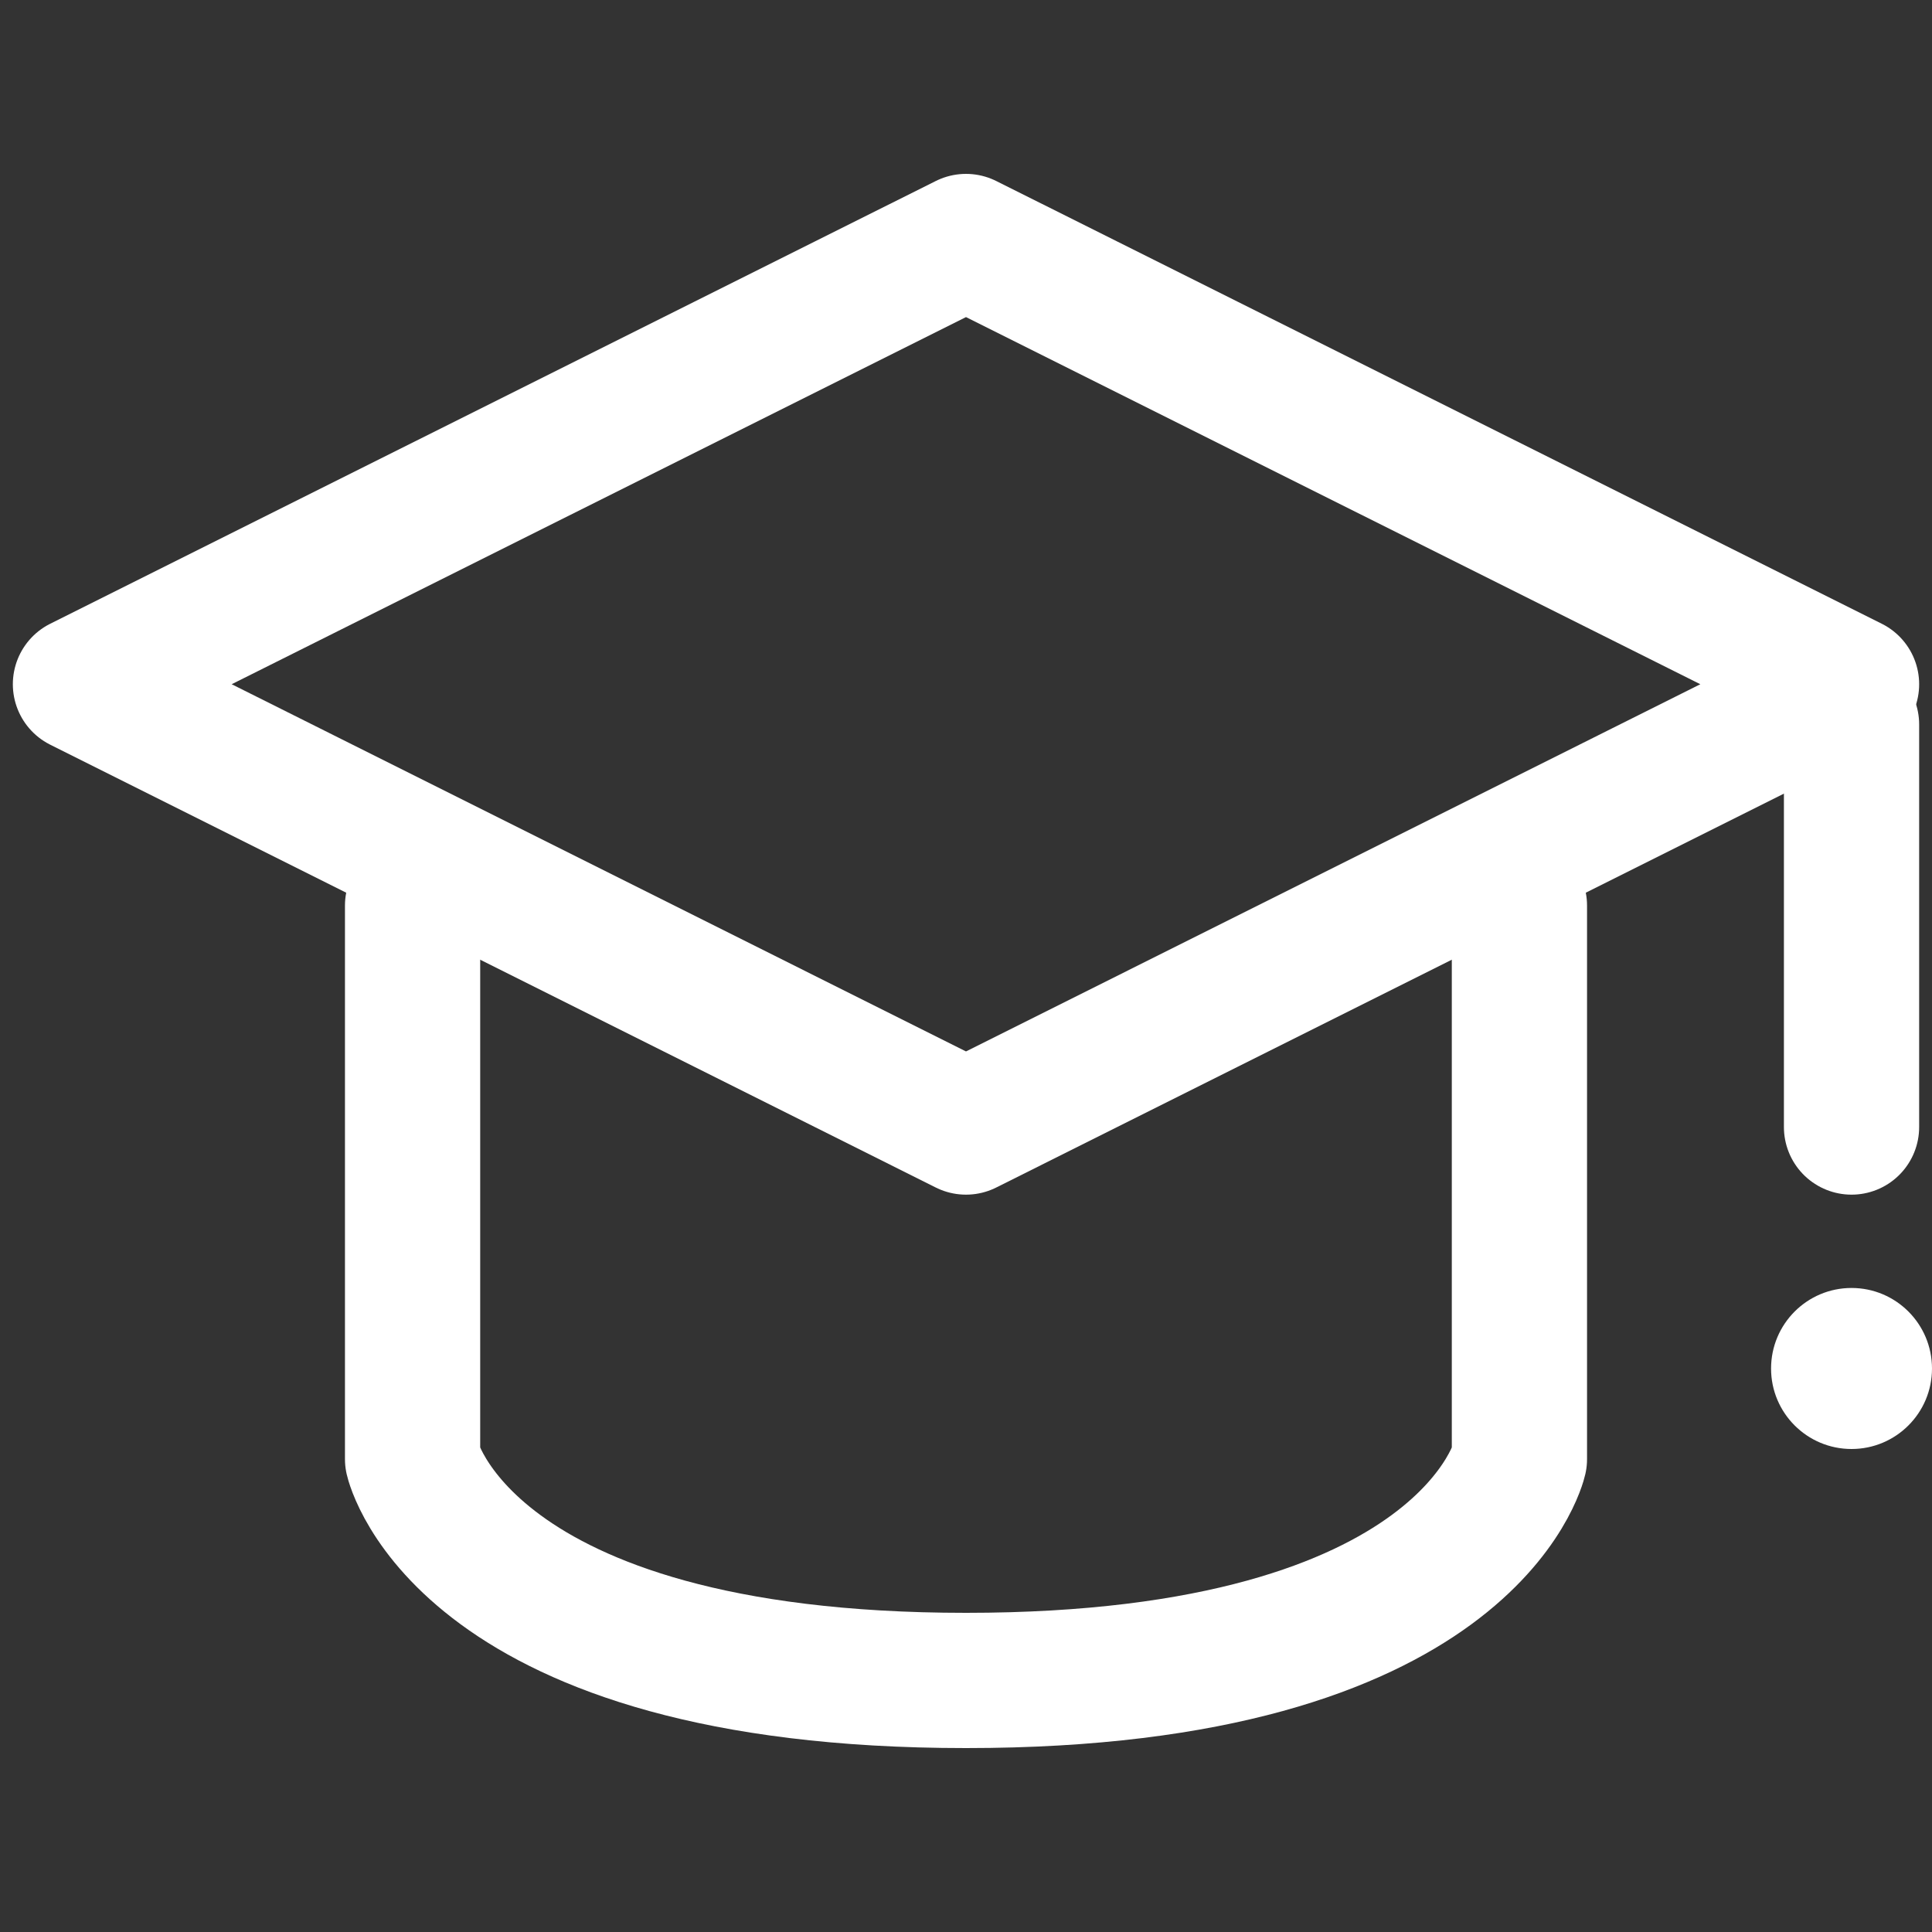 <svg width="20" height="20" viewBox="0 0 20 20" fill="none" xmlns="http://www.w3.org/2000/svg">
<rect x="0" y="0" width="20" height="20" fill="#333333" stroke="none"/>
<path d="M0.833 7.083L10 2.5L19.167 7.083L10 11.667L0.833 7.083Z" stroke="white" stroke-width="1.4" stroke-linecap="round" stroke-linejoin="round"/>
<path d="M19.167 15C19.627 15 20 14.627 20 14.167C20 13.706 19.627 13.333 19.167 13.333C18.707 13.333 18.334 13.706 18.334 14.167C18.334 14.627 18.707 15 19.167 15Z" fill="white"/>
<path d="M19.167 7.5V11.667" stroke="white" stroke-width="1.4" stroke-linecap="round" stroke-linejoin="round"/>
<path d="M4.271 9.375V15.104C4.271 15.104 4.792 17.396 10 17.396C15.209 17.396 15.729 15.104 15.729 15.104V9.375" stroke="white" stroke-width="1.4" stroke-linecap="round" stroke-linejoin="round"/>
</svg>
